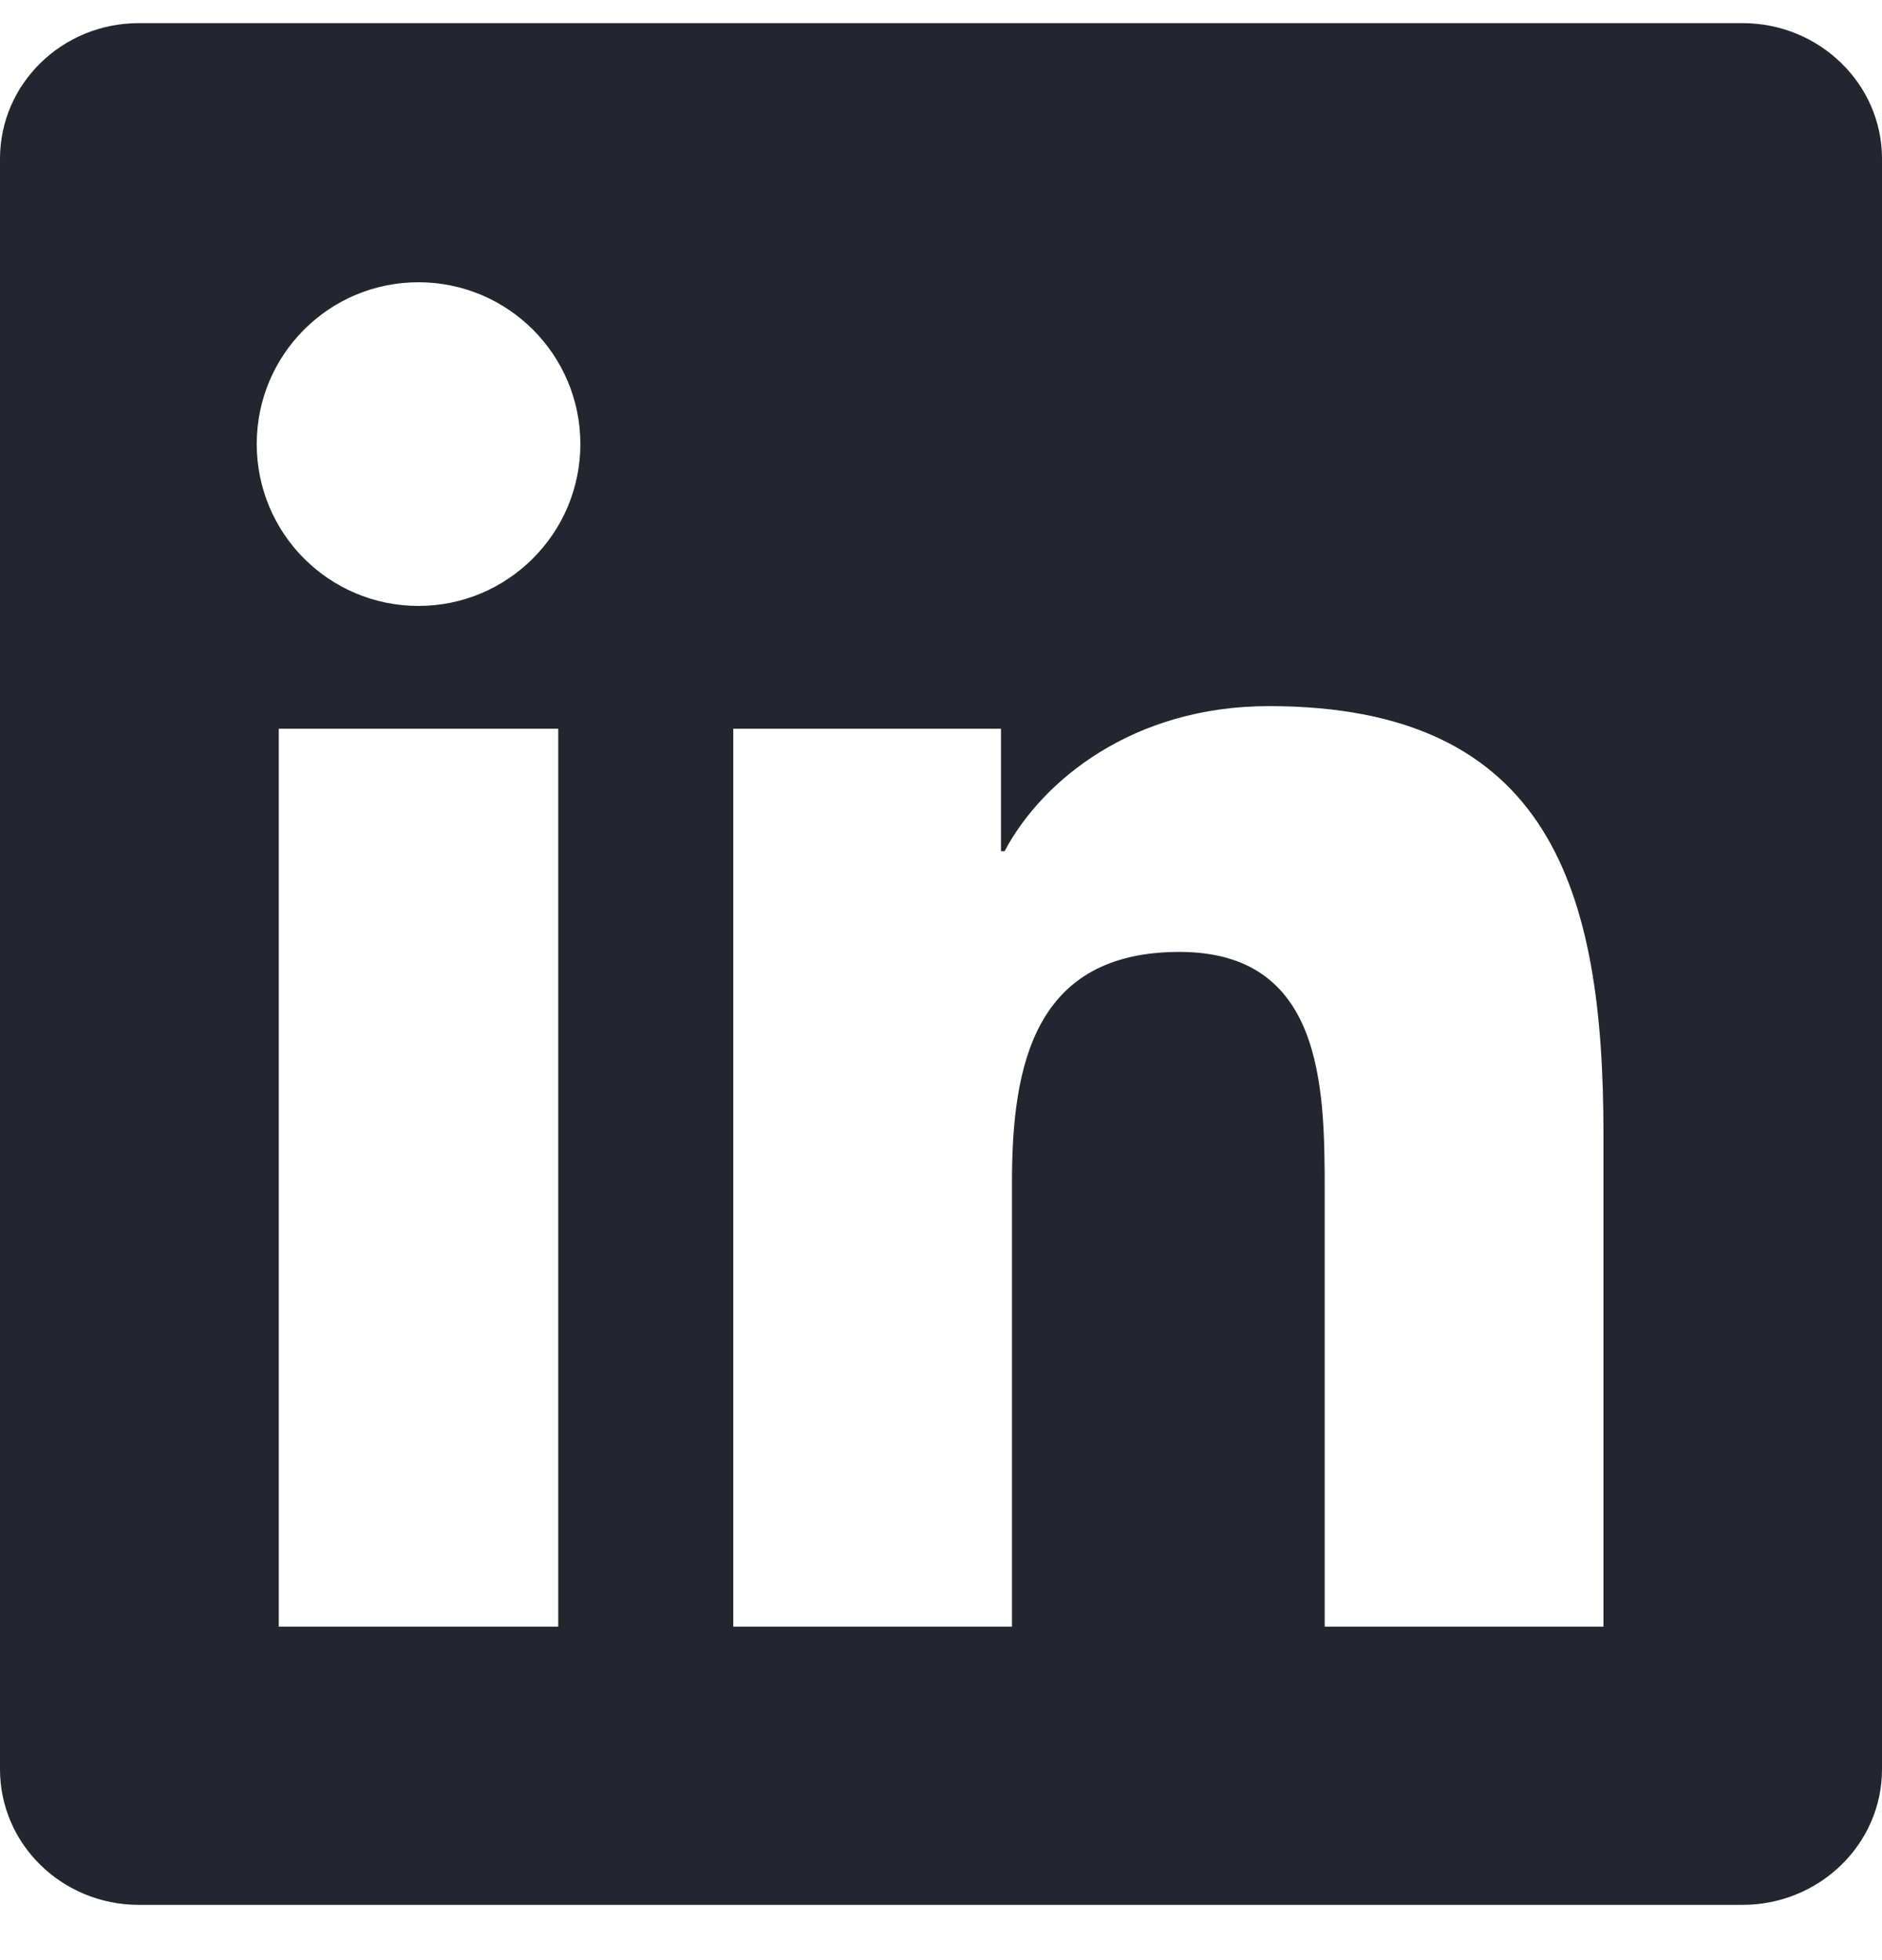 <svg width="24" height="25" viewBox="0 0 24 25" fill="none" xmlns="http://www.w3.org/2000/svg">
<g clip-path="url(#clip0_12871_16101)">
<path d="M20.447 20.747H16.893V15.178C16.893 13.85 16.866 12.141 15.041 12.141C13.188 12.141 12.905 13.586 12.905 15.08V20.747H9.351V9.295H12.765V10.856H12.811C13.288 9.956 14.448 9.006 16.181 9.006C19.782 9.006 20.448 11.376 20.448 14.461V20.747H20.447ZM5.337 7.728C4.193 7.728 3.274 6.802 3.274 5.663C3.274 4.525 4.194 3.6 5.337 3.6C6.477 3.6 7.401 4.525 7.401 5.663C7.401 6.802 6.476 7.728 5.337 7.728ZM7.119 20.747H3.555V9.295H7.119V20.747ZM22.225 0.295H1.771C0.792 0.295 0 1.069 0 2.024V22.566C0 23.522 0.792 24.295 1.771 24.295H22.222C23.2 24.295 24 23.522 24 22.566V2.024C24 1.069 23.2 0.295 22.222 0.295H22.225Z" fill="#23262F"/>
</g>
<defs>
<clipPath id="clip0_12871_16101">
<rect width="24" height="24" fill="white" transform="translate(0 0.295)"/>
</clipPath>
</defs>
</svg>
